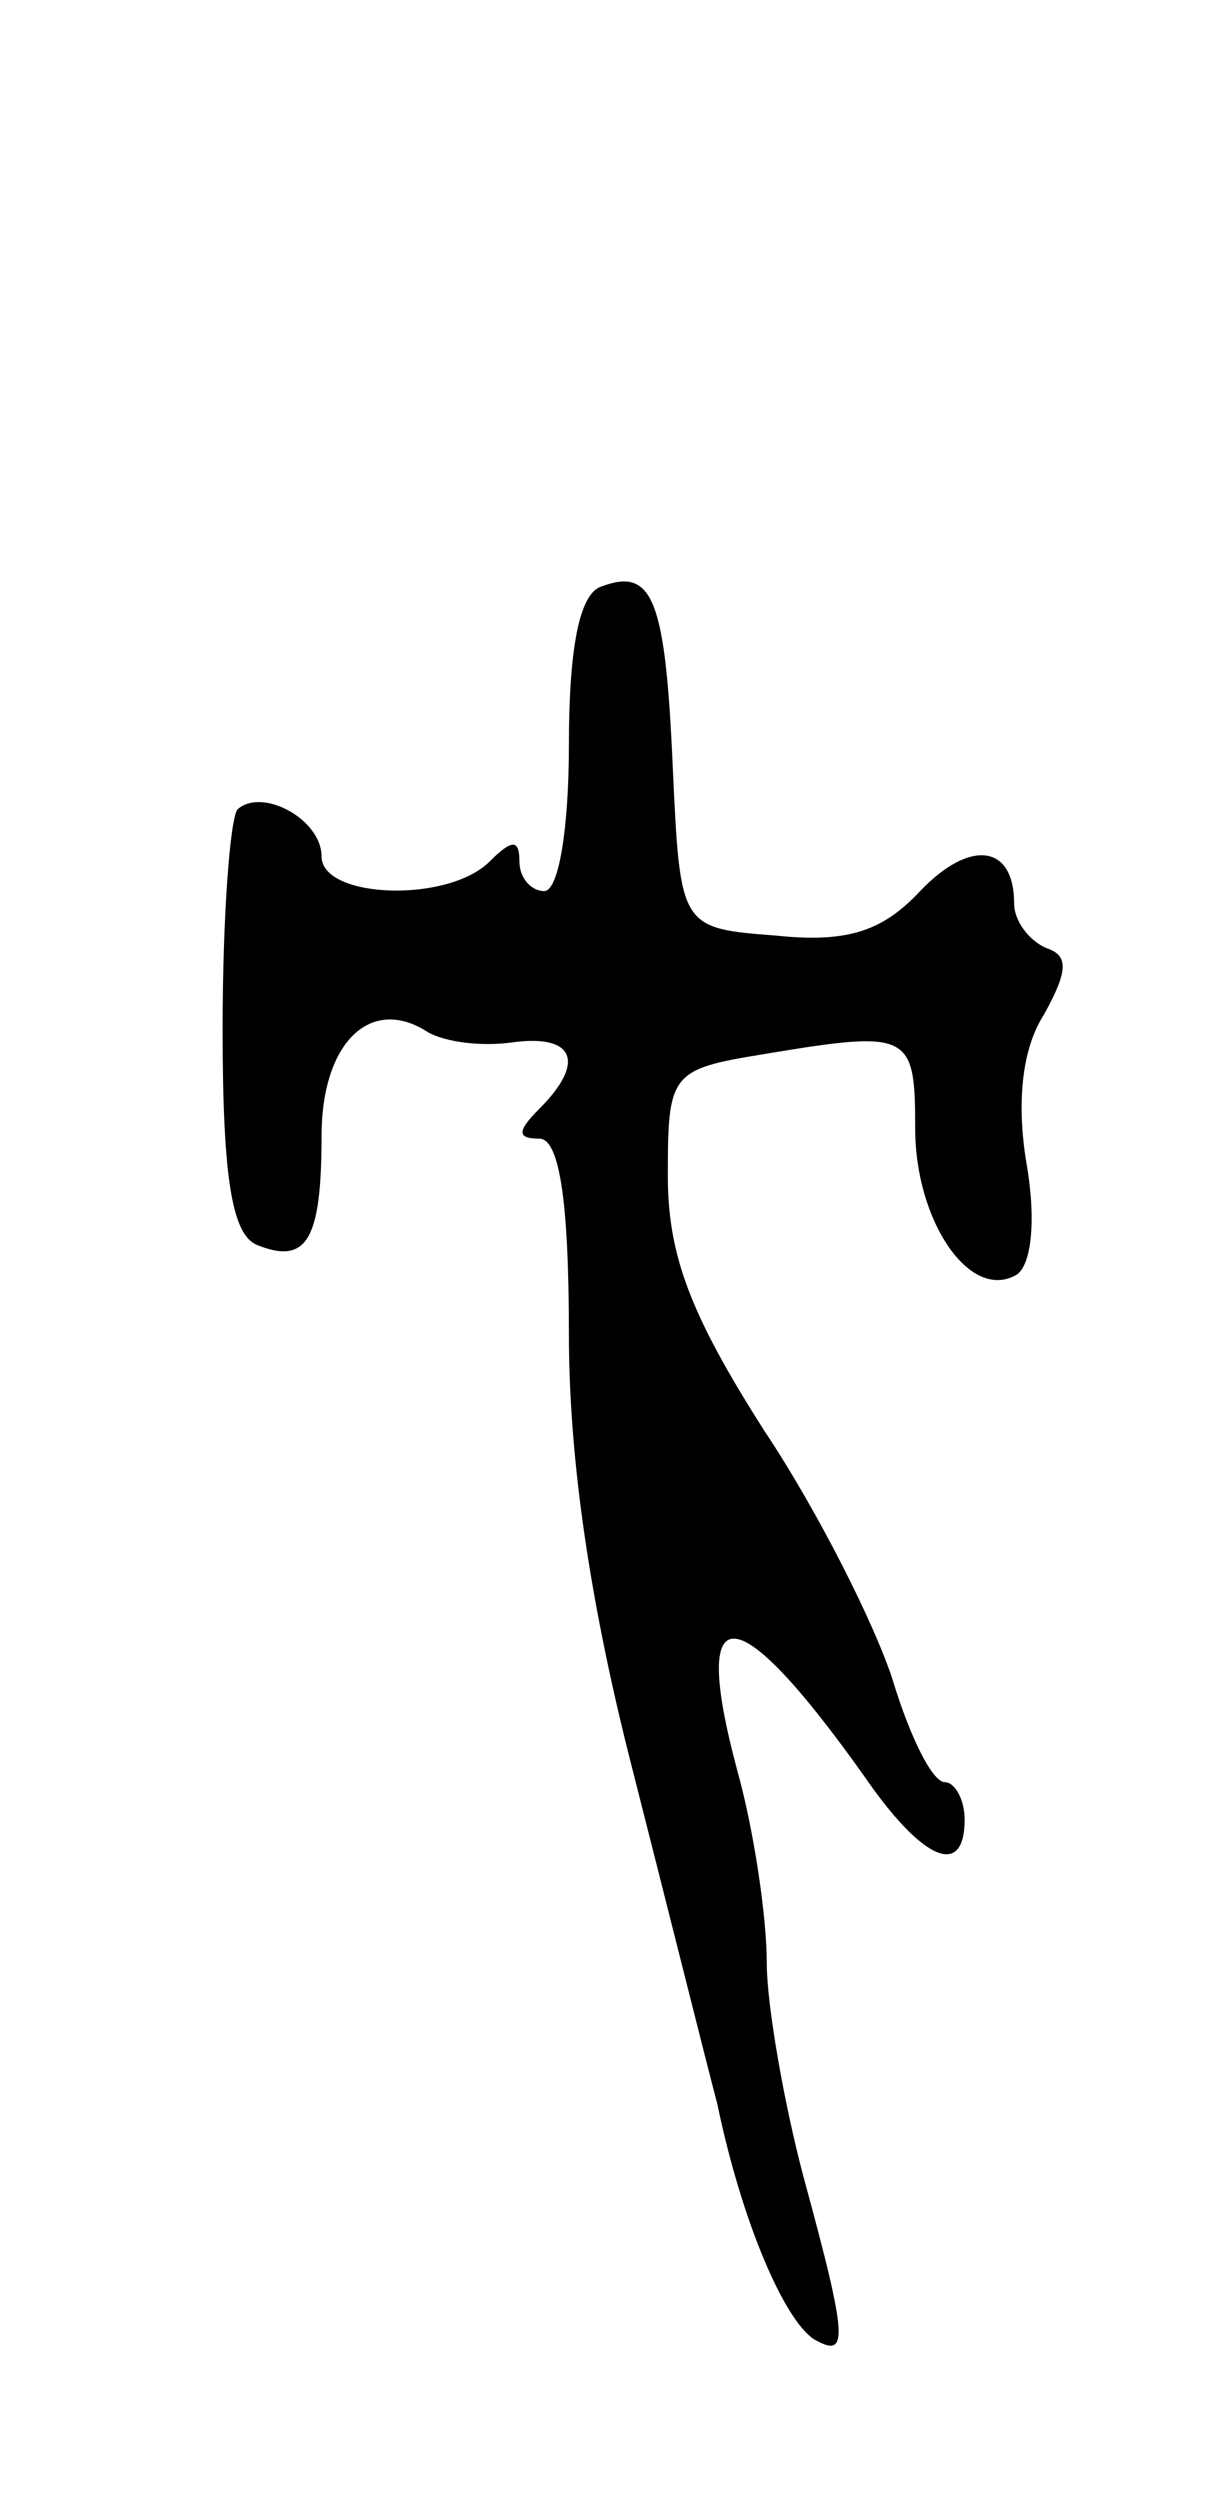 <svg version="1.0" xmlns="http://www.w3.org/2000/svg"
 width="49pt" height="101pt" viewBox="0 0 49 101"
 preserveAspectRatio="xMidYMid meet">
<g transform="translate(0,101) scale(0.1,-0.1)"
fill="#000000" stroke="none">
<path d="M243 773 c-9 -3 -13 -26 -13 -64 0 -33 -4 -59 -10 -59 -5 0 -10 5
-10 12 0 9 -3 9 -12 0 -17 -17 -68 -15 -68 2 0 15 -24 28 -34 19 -3 -4 -6 -43
-6 -89 0 -61 4 -83 14 -87 20 -8 26 2 26 44 0 38 20 57 43 42 7 -4 22 -6 35
-4 24 3 29 -8 10 -27 -9 -9 -9 -12 0 -12 8 0 12 -24 12 -79 0 -52 9 -111 26
-177 14 -55 29 -115 34 -134 10 -48 27 -87 39 -95 14 -8 14 -1 -4 65 -8 30
-15 70 -15 87 0 18 -5 53 -12 78 -19 71 -1 71 51 -2 24 -35 41 -42 41 -18 0 8
-4 15 -8 15 -5 0 -14 18 -21 41 -7 22 -30 68 -52 101 -30 47 -39 71 -39 103 0
41 1 43 38 49 60 10 62 9 62 -30 0 -37 22 -70 41 -59 6 4 8 22 4 45 -4 24 -2
46 7 60 10 18 10 24 1 27 -7 3 -13 11 -13 18 0 24 -18 26 -38 5 -15 -16 -29
-21 -58 -18 -39 3 -39 3 -42 68 -3 68 -8 81 -29 73z"/>
</g>
</svg>
